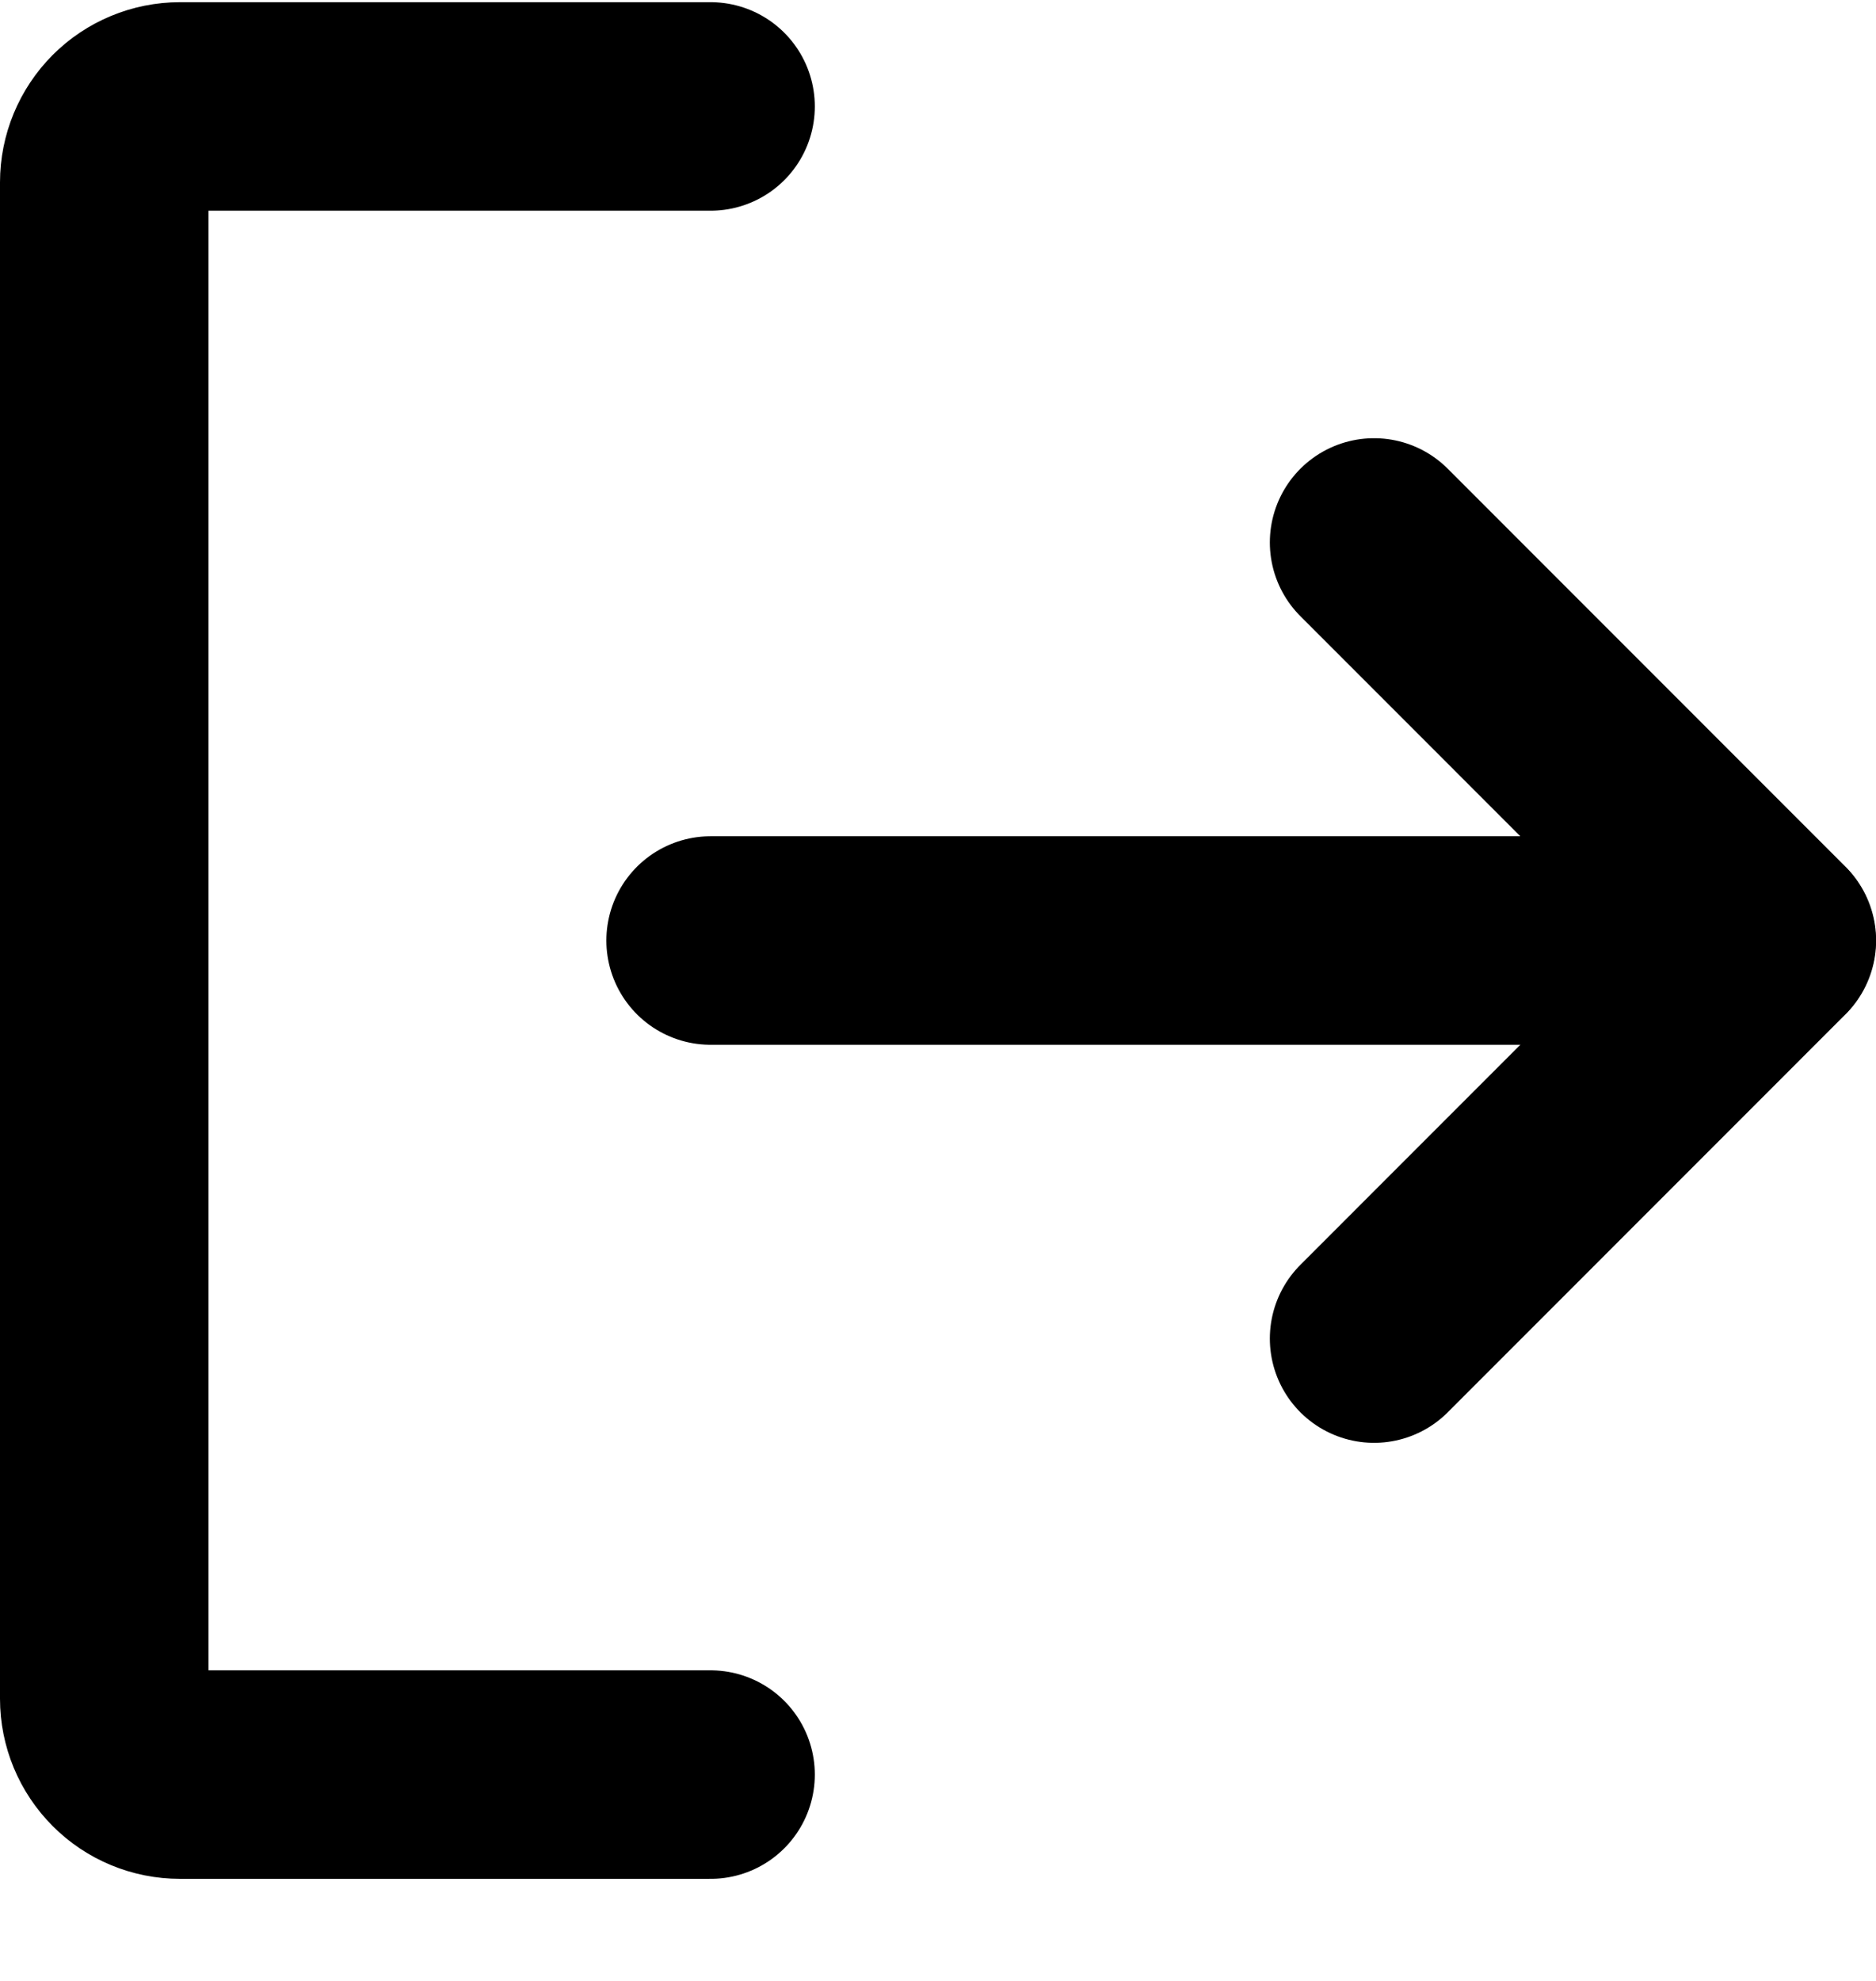 <svg width="18" height="19" viewBox="0 0 18 19" fill="none" xmlns="http://www.w3.org/2000/svg">
<path d="M13.184 5.203L17.001 9.021L13.184 12.839" stroke="black" stroke-width="2" stroke-linecap="round" stroke-linejoin="round"/>
<path d="M6.818 9.021H16.997" stroke="black" stroke-width="2" stroke-linecap="round" stroke-linejoin="round"/>
<path d="M6.818 17.021H1.727C1.534 17.021 1.349 16.945 1.213 16.808C1.077 16.672 1 16.487 1 16.294V1.749C1 1.556 1.077 1.371 1.213 1.234C1.349 1.098 1.534 1.021 1.727 1.021H6.818" stroke="black" stroke-width="2" stroke-linecap="round" stroke-linejoin="round"/>
</svg>
